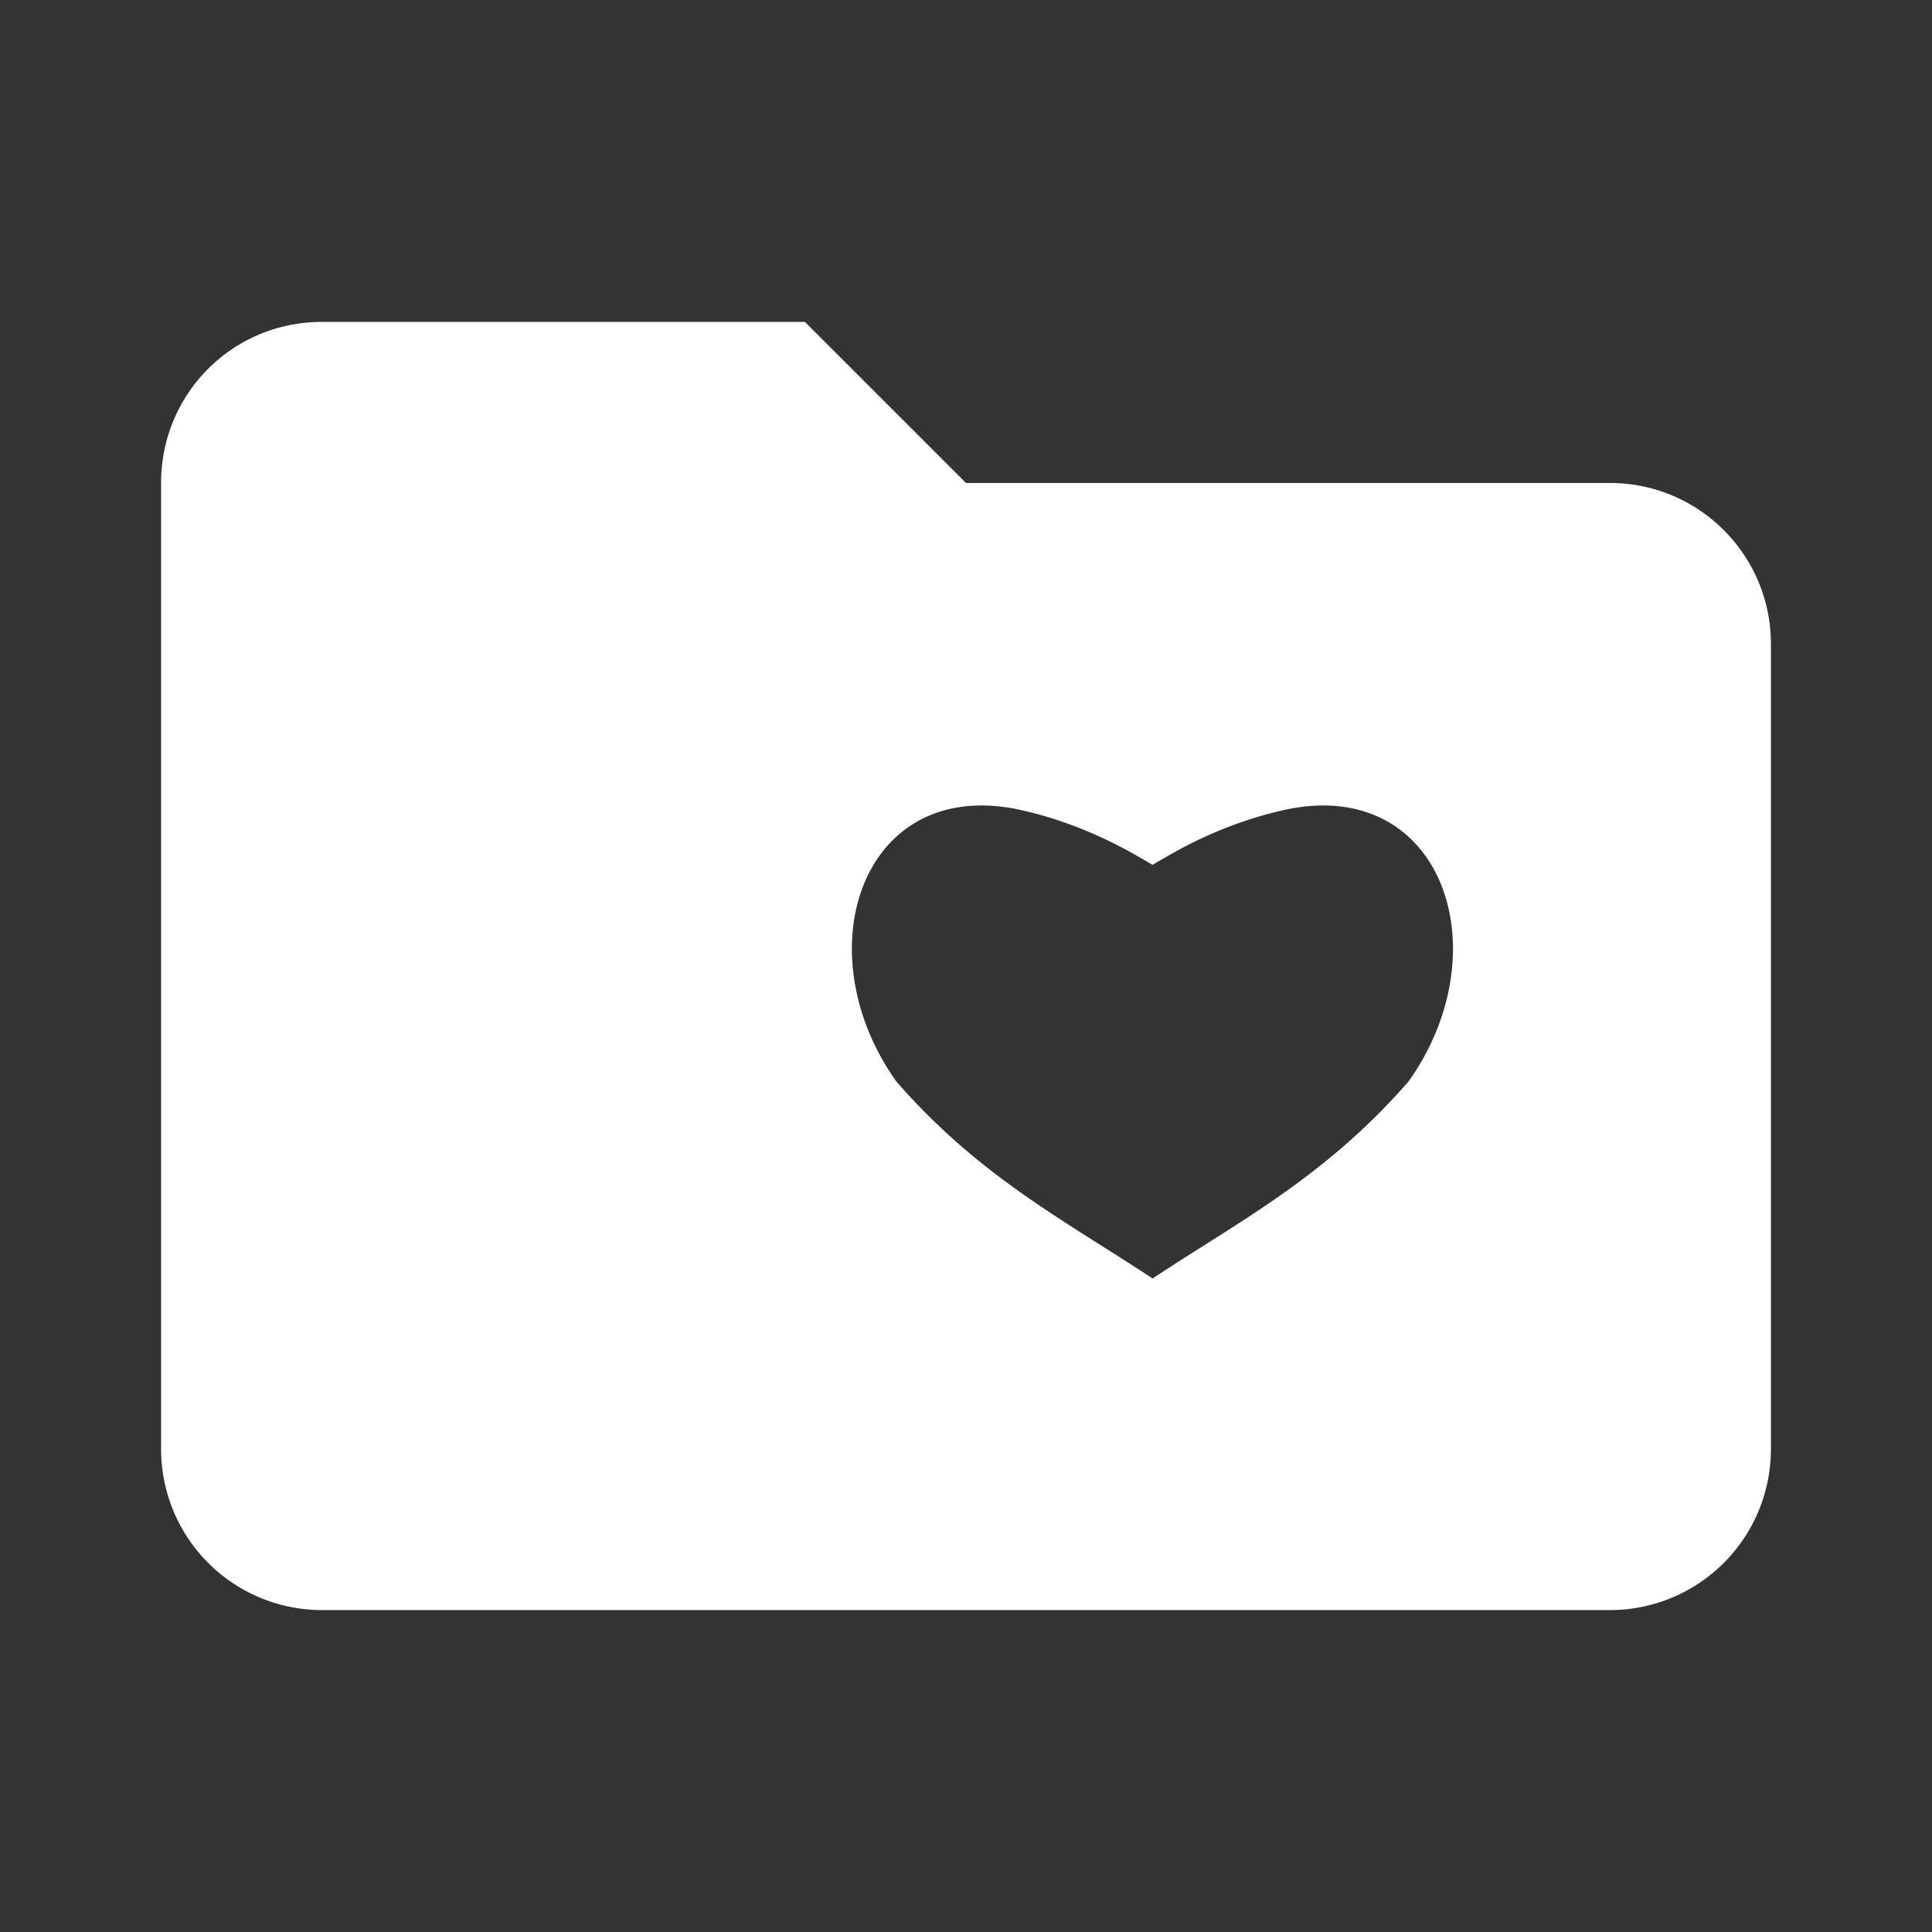 <?xml version="1.0" encoding="UTF-8" standalone="no"?>
<svg
   xmlns:dc="http://purl.org/dc/elements/1.1/"
   xmlns:cc="http://creativecommons.org/ns#"
   xmlns:rdf="http://www.w3.org/1999/02/22-rdf-syntax-ns#"
   xmlns:svg="http://www.w3.org/2000/svg"
   xmlns="http://www.w3.org/2000/svg"
   xmlns:sodipodi="http://sodipodi.sourceforge.net/DTD/sodipodi-0.dtd"
   xmlns:inkscape="http://www.inkscape.org/namespaces/inkscape"
   version="1.1"
   width="16px"
   height="16px"
   viewBox="0 0 24 24"
   id="svg4"
   sodipodi:docname="folder.svg"
   inkscape:version="0.92.3 (unknown)">
  <rect x="0" y="0" width="24" height="24" fill="#333333" stroke="none"/>
  <defs
     id="defs8" />
  <sodipodi:namedview
     pagecolor="#ffffff"
     bordercolor="#666666"
     borderopacity="1"
     objecttolerance="10"
     gridtolerance="10"
     guidetolerance="10"
     inkscape:pageopacity="0"
     inkscape:pageshadow="2"
     inkscape:window-width="863"
     inkscape:window-height="491"
     id="namedview6"
     showgrid="false"
     inkscape:pagecheckerboard="false"
     inkscape:zoom="14.75"
     inkscape:cx="8"
     inkscape:cy="8"
     inkscape:window-x="67"
     inkscape:window-y="27"
     inkscape:window-maximized="0"
     inkscape:current-layer="svg4" />
  <path
     style="fill:#ffffff;stroke-width:0.667"
     d="M 2.666 2.666 C 1.926 2.666 1.334 3.26 1.334 4 L 1.334 12 A 1.333 1.333 0 0 0 2.666 13.334 L 13.334 13.334 A 1.333 1.333 0 0 0 14.666 12 L 14.666 5.334 C 14.666 4.594 14.067 4 13.334 4 L 8 4 L 6.666 2.666 L 2.666 2.666 z M 8.012 6.676 C 8.15 6.663 8.302 6.673 8.467 6.711 C 9.037 6.841 9.429 7.098 9.545 7.162 C 9.661 7.098 10.05 6.841 10.621 6.711 C 11.937 6.41 12.442 7.861 11.666 8.955 C 10.973 9.751 10.255 10.117 9.545 10.588 C 8.835 10.117 8.115 9.751 7.422 8.955 C 6.743 7.998 7.044 6.767 8.012 6.676 z "
     transform="scale(1.5)"
     id="path2" />
</svg>
